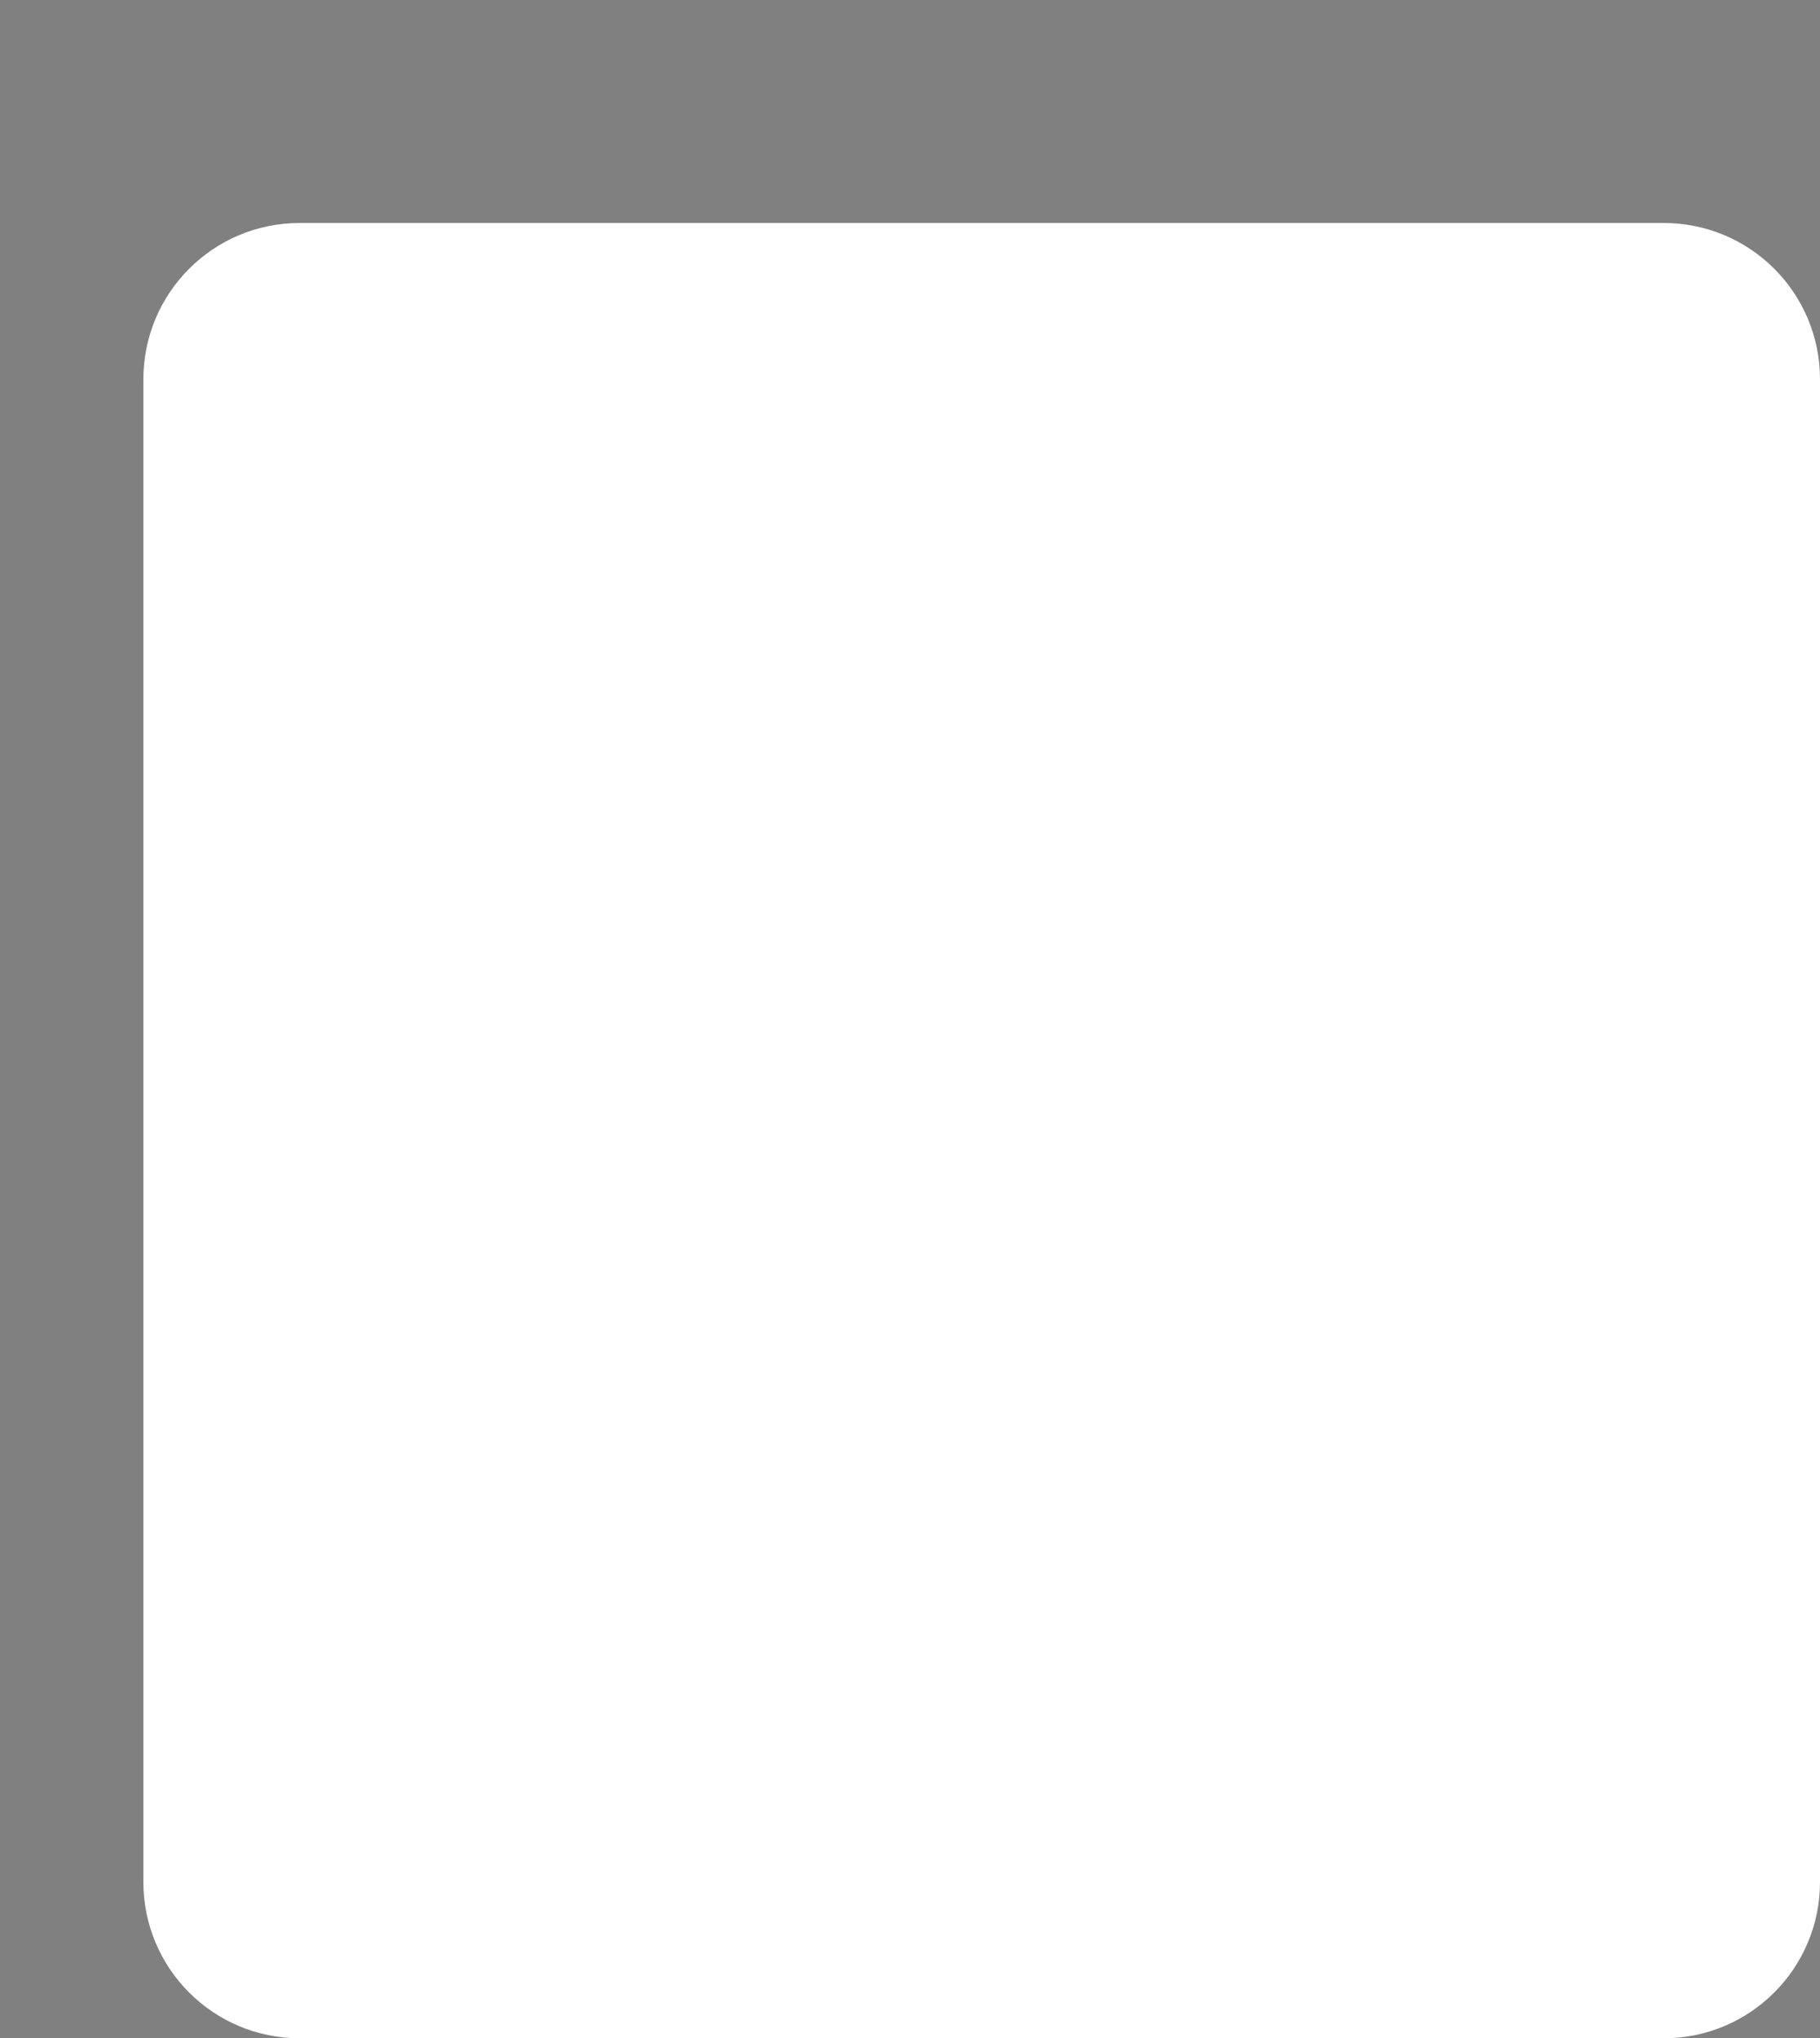<svg width="1282" height="1435" viewBox="0 0 1282 1435" fill="none" xmlns="http://www.w3.org/2000/svg">
<rect x="0" y="0" width="1282" height="1435" fill="#808080" stroke="none"/>
<line opacity="0.1" x1="137.061" y1="242.6" x2="1265.98" y2="242.6" stroke="#030229" stroke-width="0.8"/>
<path d="M101 267C101 206.249 150.249 157 211 157H1172C1232.75 157 1282 206.249 1282 267V1325C1282 1385.75 1232.75 1435 1172 1435H211C150.249 1435 101 1385.75 101 1325V267Z" fill="white"/>
</svg>
